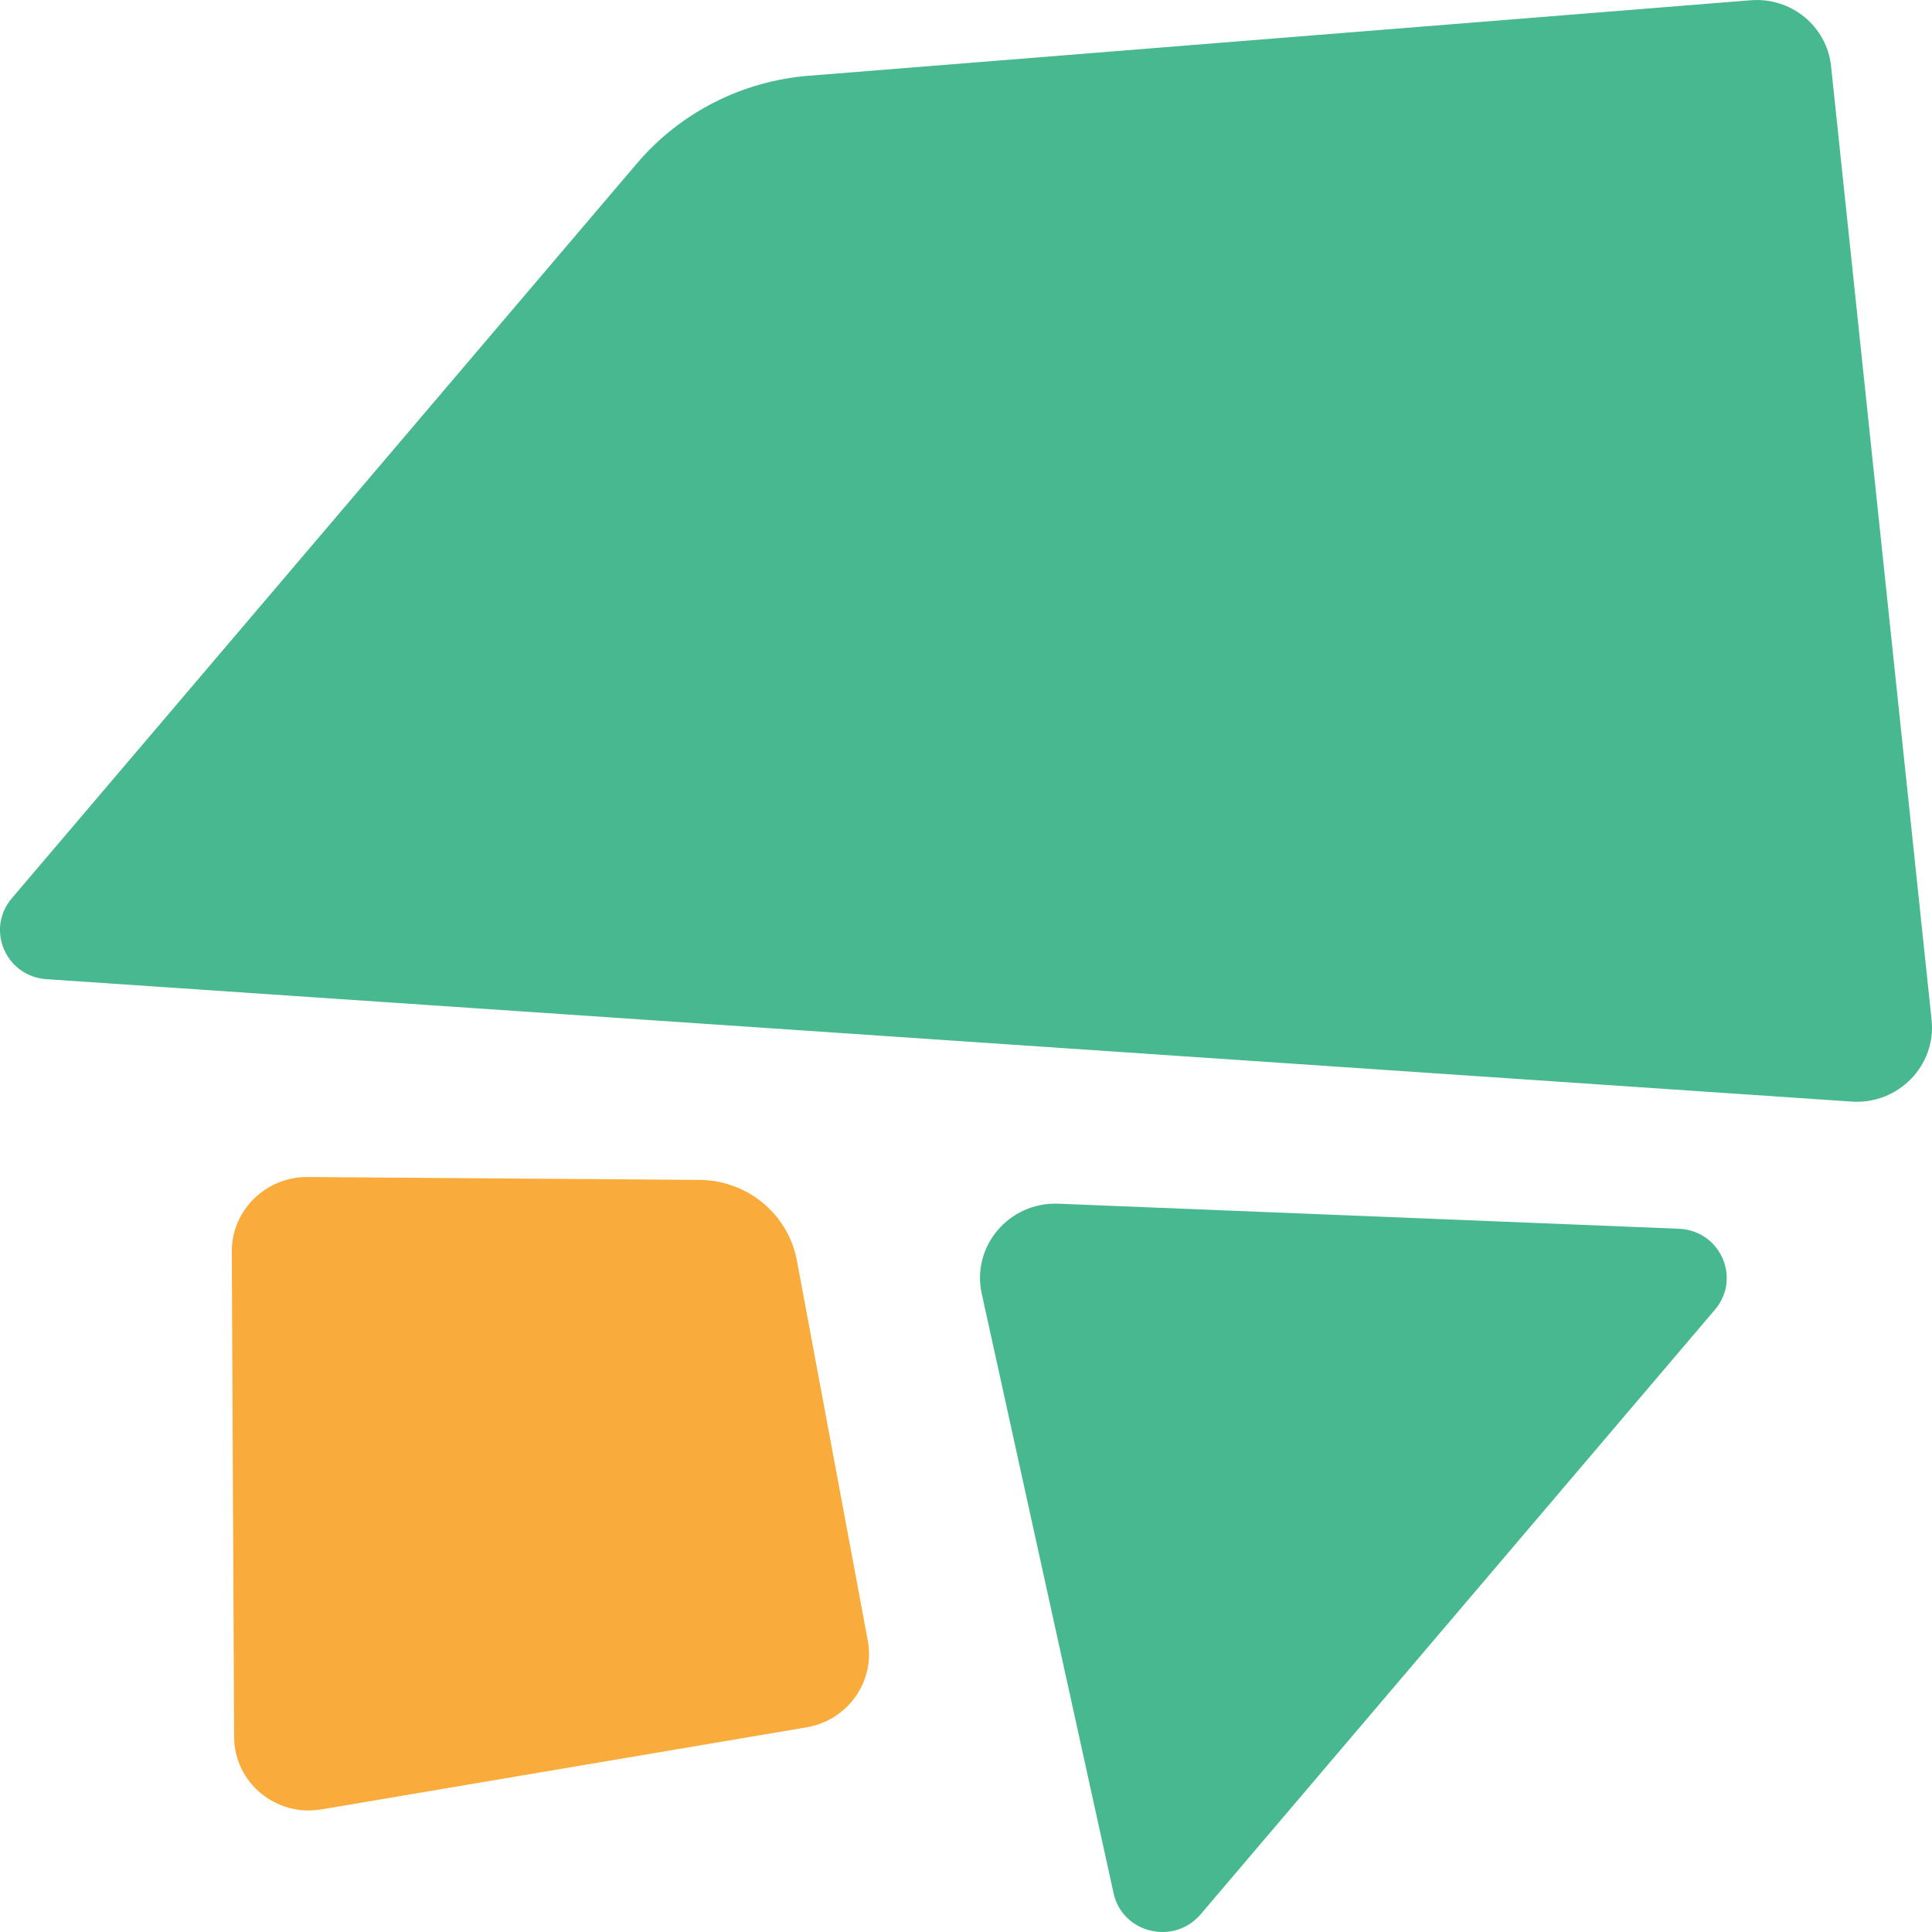 <svg width="28" height="28" viewBox="0 0 28 28" fill="none" xmlns="http://www.w3.org/2000/svg">
<path d="M4.458 17.058L10.139 17.1C10.832 17.106 11.423 17.595 11.549 18.267L12.577 23.779C12.687 24.368 12.287 24.933 11.688 25.034L4.66 26.223C3.999 26.335 3.396 25.836 3.393 25.174L3.359 18.14C3.357 17.541 3.851 17.054 4.458 17.058Z" fill="#F9AC3B"/>
<path d="M11.721 1.098L25.371 0.004C25.959 -0.044 26.475 0.38 26.537 0.958L27.994 14.78C28.064 15.444 27.509 16.011 26.835 15.965L0.674 14.191C0.083 14.151 -0.21 13.467 0.171 13.019L9.231 2.368C9.856 1.633 10.753 1.175 11.721 1.098Z" fill="#47B88F"/>
<path d="M17.401 27.743L24.854 18.981C25.241 18.526 24.932 17.832 24.331 17.808L15.338 17.445C14.626 17.417 14.077 18.061 14.228 18.748L16.139 27.438C16.266 28.018 17.013 28.199 17.401 27.743Z" fill="#47B88F"/>
</svg>
